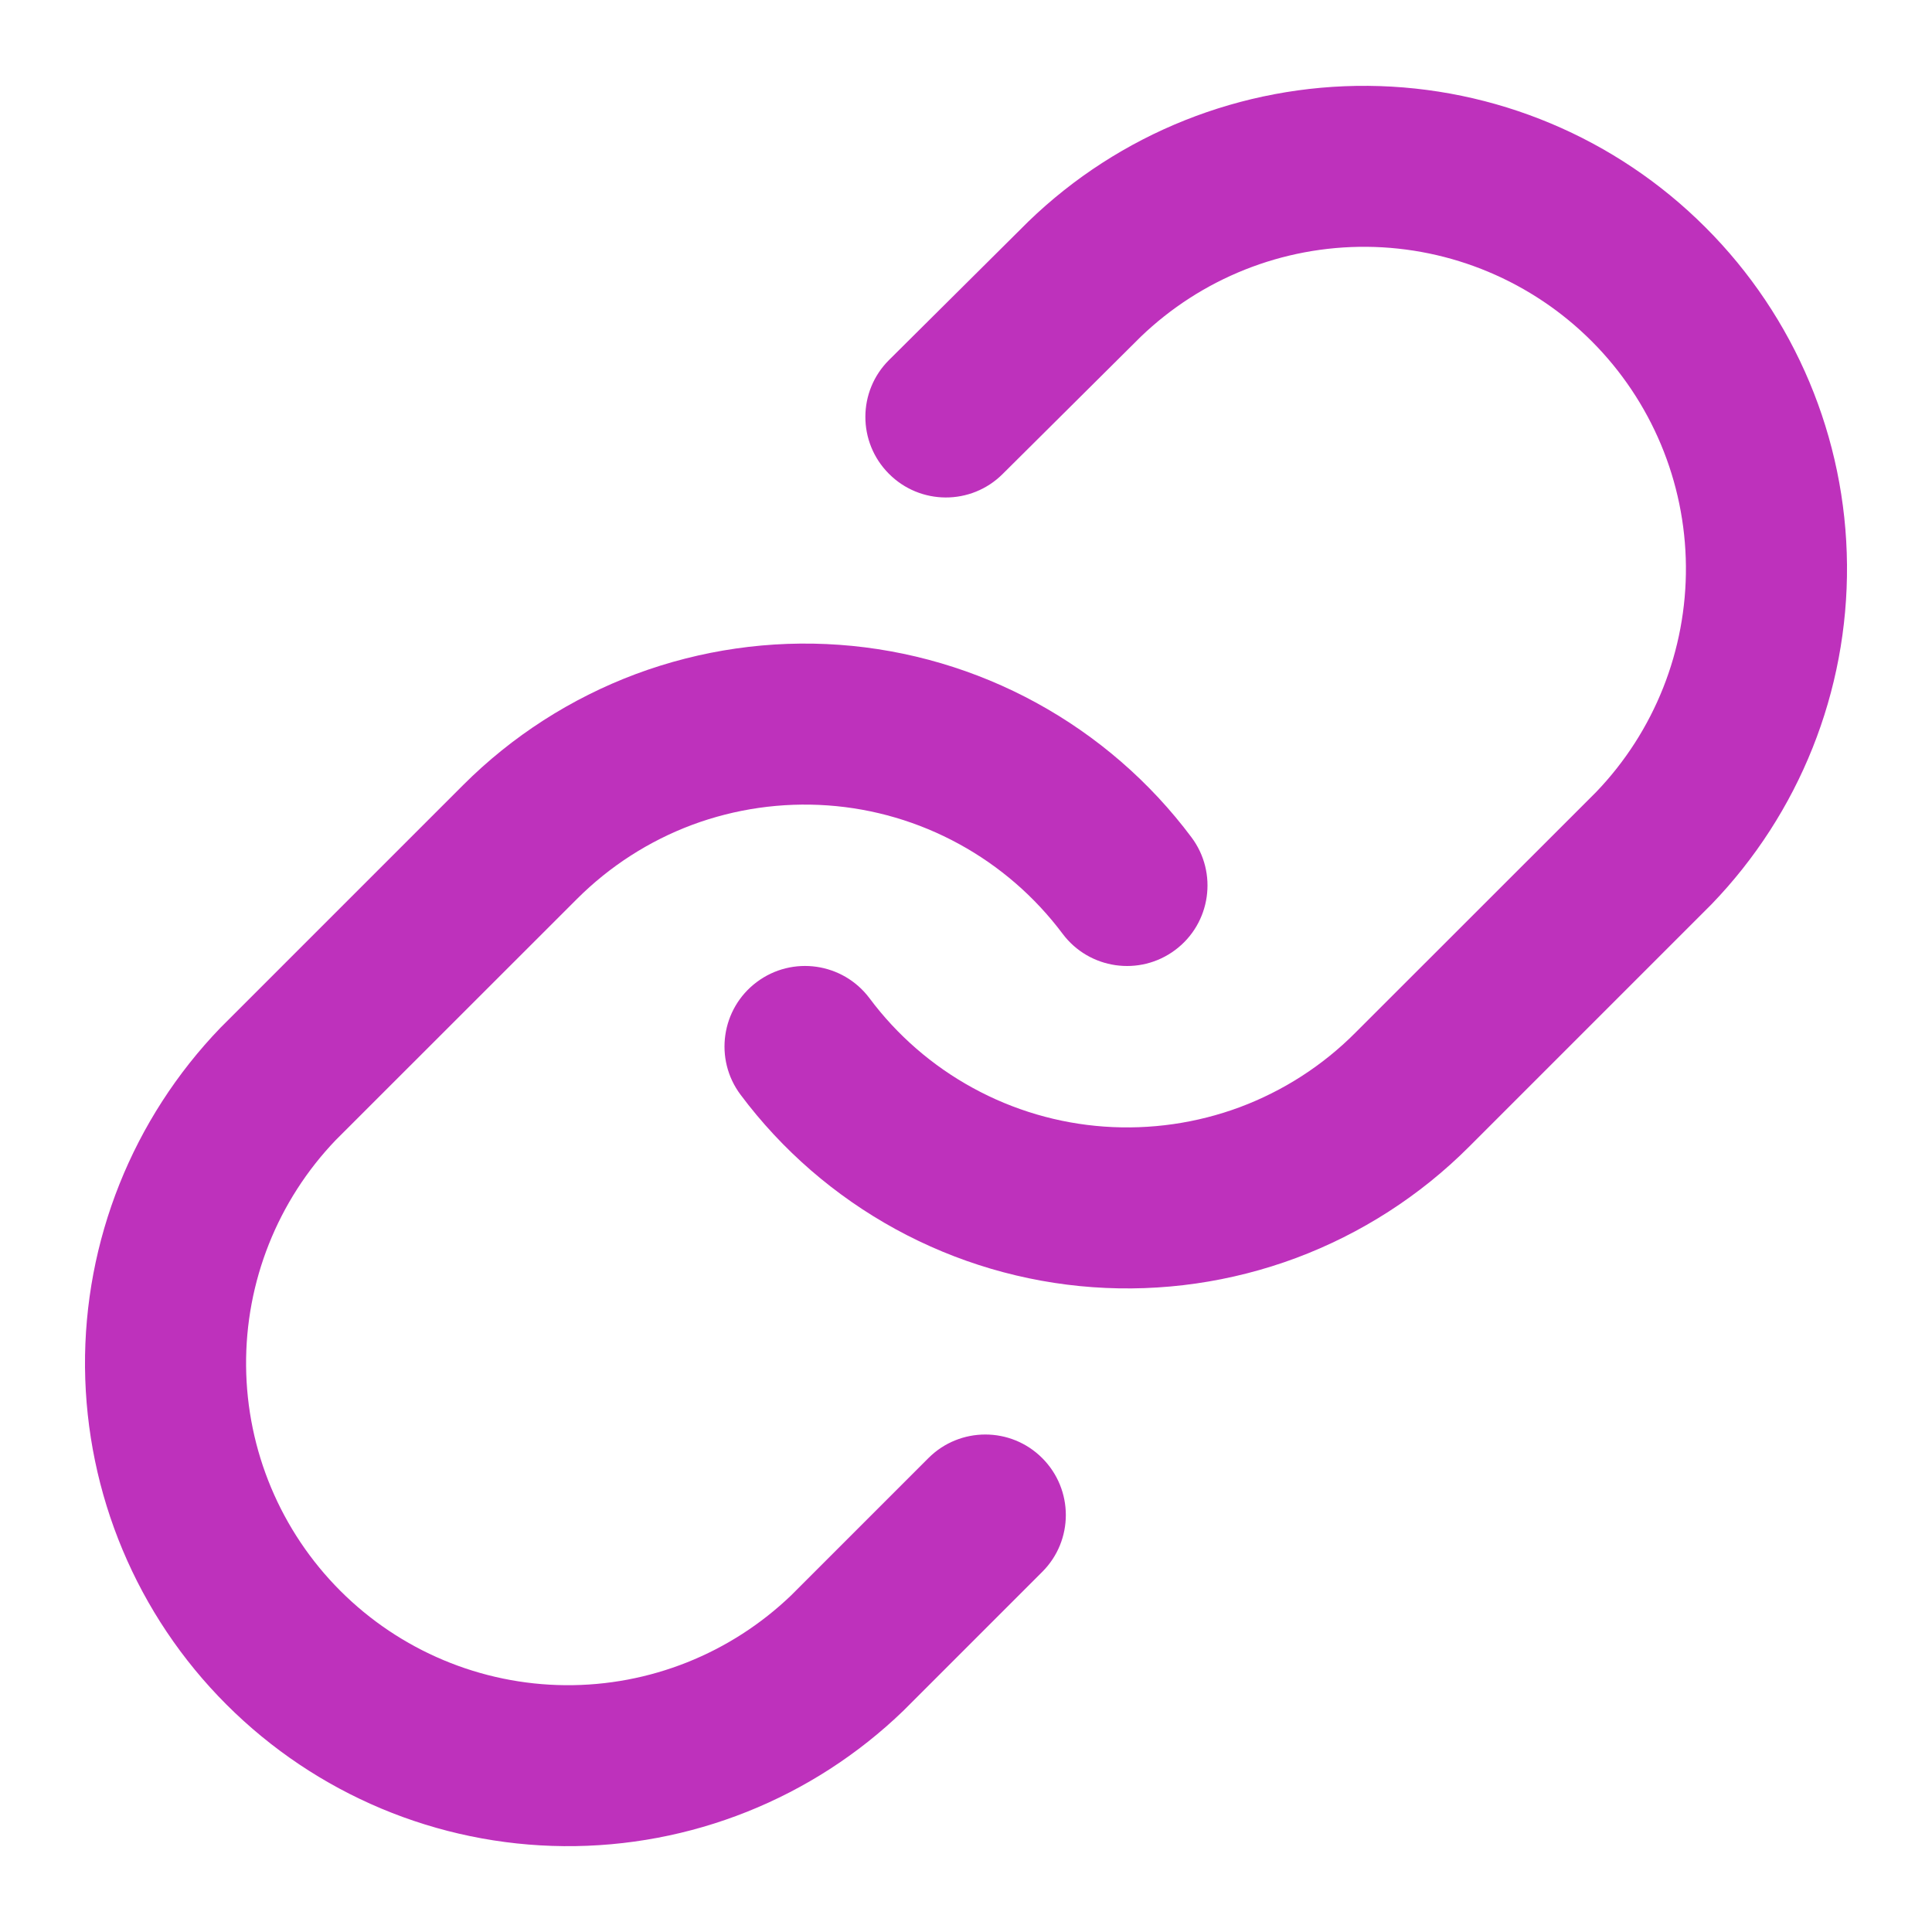 <svg width="16" height="16" viewBox="0 0 16 16" fill="none" xmlns="http://www.w3.org/2000/svg">
<g clip-path="url(#clip0_6947_52574)">
<path fill-rule="evenodd" clip-rule="evenodd" d="M8.517 1.834C9.271 1.105 10.282 0.702 11.331 0.711C12.379 0.72 13.383 1.141 14.124 1.883C14.866 2.624 15.287 3.627 15.296 4.676C15.305 5.725 14.902 6.735 14.173 7.49L14.165 7.498L12.165 9.498C11.759 9.904 11.271 10.217 10.734 10.418C10.197 10.618 9.622 10.701 9.05 10.66C8.478 10.619 7.921 10.455 7.418 10.18C6.915 9.905 6.476 9.525 6.133 9.066C5.912 8.771 5.973 8.353 6.267 8.133C6.562 7.912 6.98 7.972 7.201 8.267C7.43 8.574 7.722 8.827 8.057 9.01C8.393 9.194 8.764 9.303 9.145 9.33C9.527 9.357 9.91 9.302 10.268 9.169C10.626 9.035 10.952 8.826 11.222 8.555L13.218 6.56C13.701 6.057 13.968 5.385 13.962 4.688C13.956 3.989 13.676 3.32 13.181 2.825C12.687 2.331 12.018 2.05 11.319 2.044C10.621 2.038 9.949 2.306 9.446 2.79L8.303 3.926C8.042 4.186 7.62 4.184 7.361 3.923C7.101 3.662 7.102 3.24 7.363 2.981L8.51 1.841L8.517 1.834Z" fill="#BE31BC"/>
<path fill-rule="evenodd" clip-rule="evenodd" d="M5.266 5.582C5.804 5.382 6.378 5.299 6.95 5.34C7.522 5.381 8.079 5.545 8.582 5.82C9.085 6.095 9.524 6.475 9.867 6.934C10.088 7.229 10.027 7.647 9.733 7.867C9.438 8.088 9.02 8.027 8.8 7.733C8.57 7.426 8.278 7.173 7.943 6.99C7.607 6.806 7.236 6.697 6.855 6.67C6.473 6.643 6.09 6.698 5.732 6.831C5.374 6.965 5.049 7.174 4.778 7.445L2.782 9.44C2.299 9.943 2.032 10.615 2.038 11.312C2.044 12.011 2.324 12.68 2.819 13.175C3.313 13.669 3.982 13.95 4.681 13.956C5.379 13.962 6.05 13.694 6.553 13.211L7.689 12.075C7.949 11.815 8.371 11.815 8.631 12.075C8.892 12.336 8.892 12.758 8.631 13.018L7.491 14.158L7.483 14.166C6.729 14.895 5.718 15.298 4.67 15.289C3.621 15.28 2.618 14.859 1.876 14.117C1.134 13.376 0.714 12.373 0.704 11.324C0.695 10.275 1.099 9.265 1.827 8.51L1.835 8.502L3.835 6.502C3.835 6.502 3.835 6.502 3.835 6.502C4.241 6.096 4.729 5.783 5.266 5.582Z" fill="#BE31BC"/>
</g>
<defs>
<clipPath id="clip0_6947_52574">
<rect width="16" height="16" fill="white"/>
</clipPath>
</defs>
</svg>
